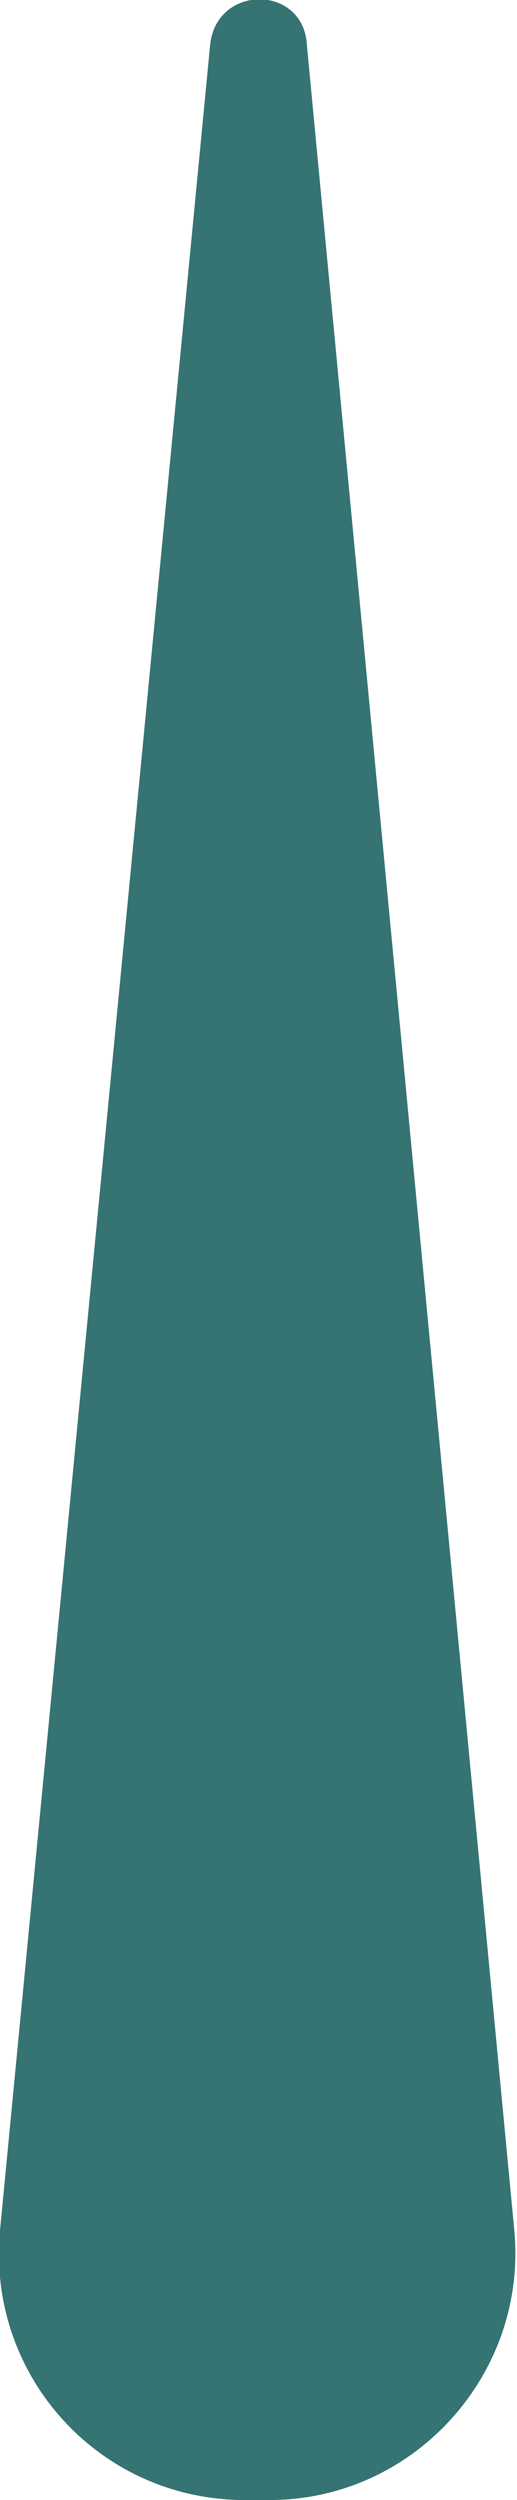 <?xml version="1.0" encoding="utf-8"?>
<!-- Generator: Adobe Illustrator 22.1.0, SVG Export Plug-In . SVG Version: 6.00 Build 0)  -->
<svg version="1.1" id="Layer_1" xmlns="http://www.w3.org/2000/svg" xmlns:xlink="http://www.w3.org/1999/xlink" x="0px" y="0px"
	 viewBox="0 0 19.2 92.7" style="enable-background:new 0 0 19.2 92.7;" xml:space="preserve">
<style type="text/css">
	.st0{fill:#367373;}
</style>
<path class="st0" d="M7.8,1.7L0,82.7c-0.5,5.4,3.7,10,9.1,10l0.9,0c5.4,0,9.6-4.7,9.1-10l-7.7-81C11.3-0.6,8-0.6,7.8,1.7z"/>
</svg>
